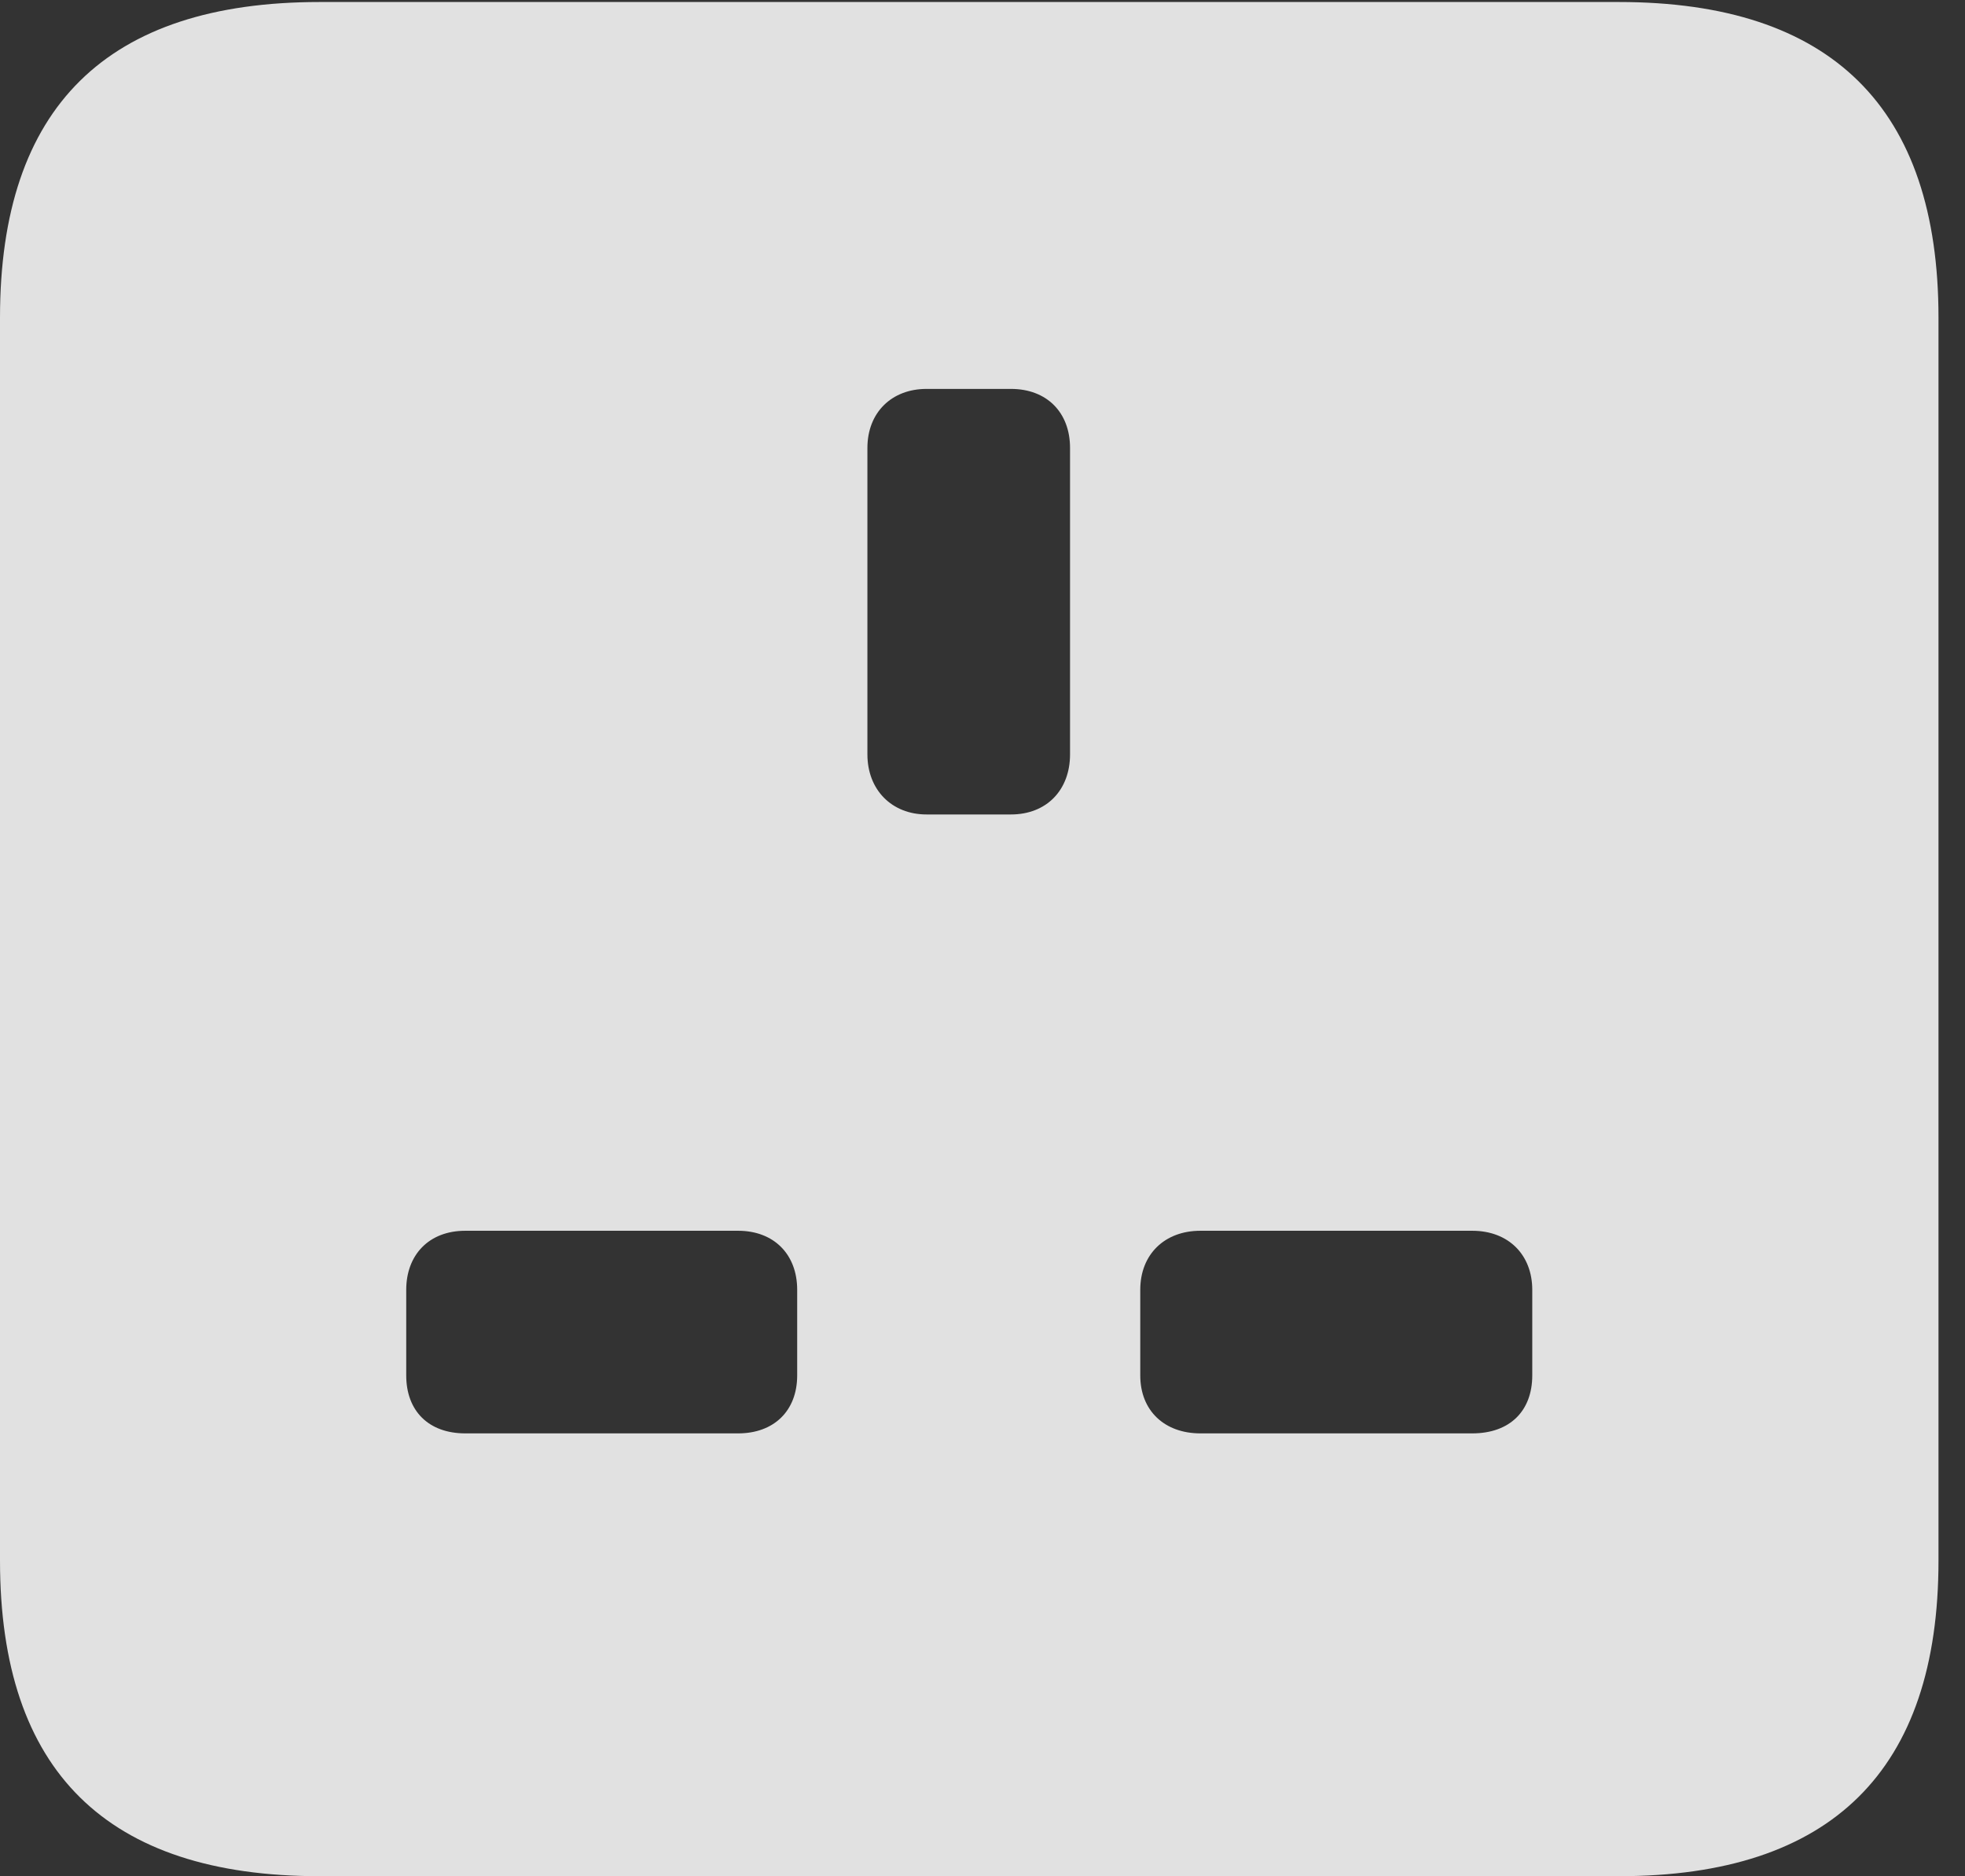 <?xml version="1.0" encoding="UTF-8"?>
<!--Generator: Apple Native CoreSVG 326-->
<!DOCTYPE svg
PUBLIC "-//W3C//DTD SVG 1.1//EN"
       "http://www.w3.org/Graphics/SVG/1.1/DTD/svg11.dtd">
<svg version="1.1" xmlns="http://www.w3.org/2000/svg" xmlns:xlink="http://www.w3.org/1999/xlink" viewBox="0 0 26.387 25.197">
 <rect x="0" y="0" width="26.387" height="25.197" fill="#333333" stroke="none"/>
 <g>
  <rect height="25.197" opacity="0" width="26.387" x="0" y="0"/>
  <path d="M26.031 4.266L26.031 20.959C26.031 23.775 24.596 25.197 21.738 25.197L4.293 25.197C1.436 25.197 0 23.789 0 20.959L0 4.266C0 1.436 1.436 0.027 4.293 0.027L21.738 0.027C24.596 0.027 26.031 1.449 26.031 4.266ZM6.248 16.529C5.756 16.529 5.455 16.857 5.455 17.322L5.455 18.471C5.455 18.949 5.756 19.25 6.248 19.25L9.912 19.25C10.391 19.25 10.705 18.949 10.705 18.471L10.705 17.322C10.705 16.844 10.391 16.529 9.912 16.529ZM16.119 16.529C15.641 16.529 15.312 16.844 15.312 17.322L15.312 18.471C15.312 18.949 15.641 19.25 16.119 19.25L19.77 19.25C20.275 19.25 20.576 18.949 20.576 18.471L20.576 17.322C20.576 16.857 20.262 16.529 19.77 16.529ZM12.441 5.223C11.977 5.223 11.648 5.537 11.648 6.016L11.648 10.131C11.648 10.609 11.977 10.938 12.441 10.938L13.576 10.938C14.055 10.938 14.369 10.609 14.369 10.131L14.369 6.016C14.369 5.537 14.055 5.223 13.576 5.223Z" fill="white" fill-opacity="0.85"/>
 </g>
</svg>

